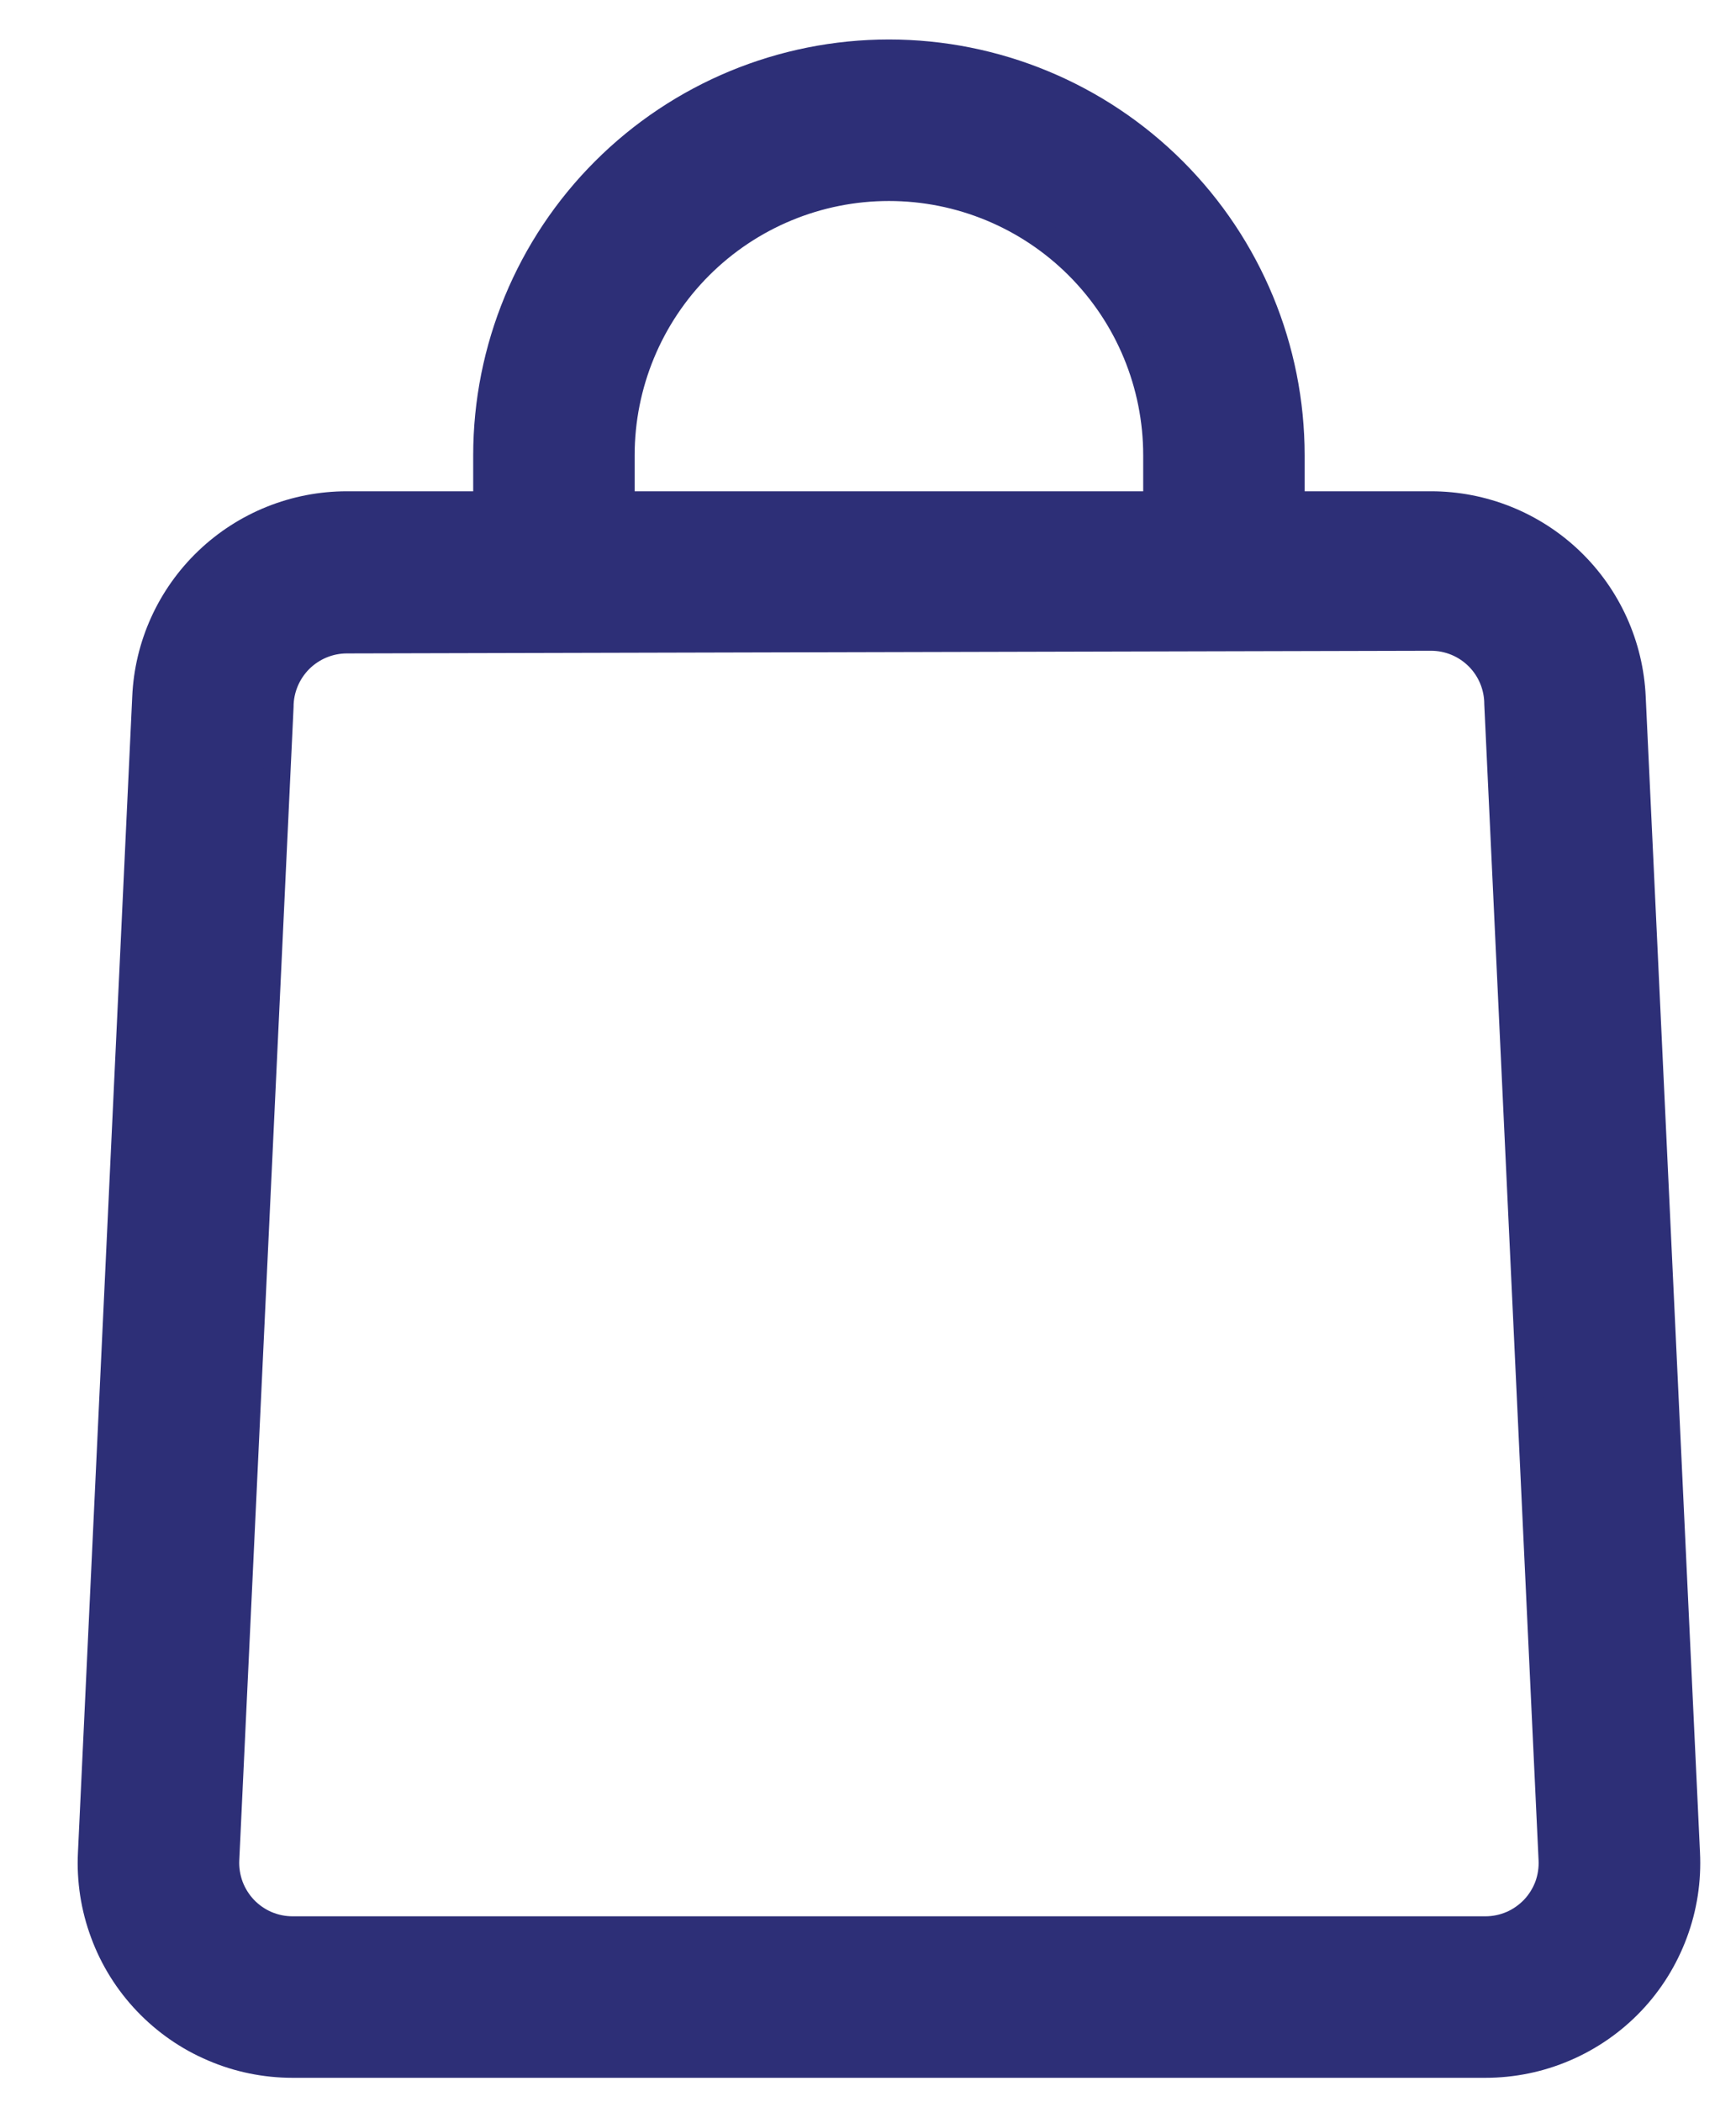 <svg width="19" height="23" viewBox="0 0 19 23" fill="none" xmlns="http://www.w3.org/2000/svg">
<path d="M16.256 22.583H3.203C2.904 22.583 2.609 22.523 2.335 22.405C2.06 22.288 1.813 22.116 1.607 21.9C1.401 21.684 1.241 21.428 1.138 21.148C1.034 20.869 0.988 20.571 1.003 20.273L1.597 7.63C1.621 7.063 1.864 6.528 2.274 6.136C2.684 5.744 3.229 5.525 3.797 5.525H15.662C16.229 5.525 16.775 5.744 17.185 6.136C17.595 6.528 17.837 7.063 17.862 7.63L18.456 20.273C18.471 20.571 18.425 20.869 18.321 21.148C18.217 21.428 18.058 21.684 17.852 21.9C17.646 22.116 17.398 22.288 17.124 22.405C16.85 22.523 16.555 22.583 16.256 22.583ZM3.797 6.999C3.602 6.999 3.416 7.077 3.278 7.214C3.141 7.352 3.063 7.538 3.063 7.733L2.469 20.346C2.464 20.445 2.48 20.545 2.514 20.638C2.549 20.731 2.602 20.816 2.671 20.889C2.739 20.96 2.822 21.018 2.913 21.057C3.005 21.096 3.103 21.116 3.203 21.116H16.256C16.356 21.116 16.454 21.096 16.546 21.057C16.637 21.018 16.719 20.96 16.788 20.889C16.857 20.816 16.91 20.731 16.945 20.638C16.979 20.545 16.994 20.445 16.989 20.346L16.395 7.703C16.395 7.509 16.318 7.322 16.181 7.185C16.043 7.047 15.857 6.97 15.662 6.97L3.797 6.999Z" fill="#2D2F77" stroke="#2D2F77" stroke-width="0.3"/>
<path d="M14.129 6.265H12.662V4.982C12.662 4.204 12.353 3.458 11.803 2.908C11.253 2.358 10.507 2.049 9.729 2.049C8.951 2.049 8.205 2.358 7.655 2.908C7.105 3.458 6.796 4.204 6.796 4.982V6.265H5.329V4.982C5.329 3.815 5.793 2.696 6.618 1.871C7.443 1.046 8.562 0.582 9.729 0.582C10.896 0.582 12.015 1.046 12.84 1.871C13.665 2.696 14.129 3.815 14.129 4.982V6.265Z" fill="#2D2F77" stroke="#2D2F77" stroke-width="0.3"/>
</svg>
